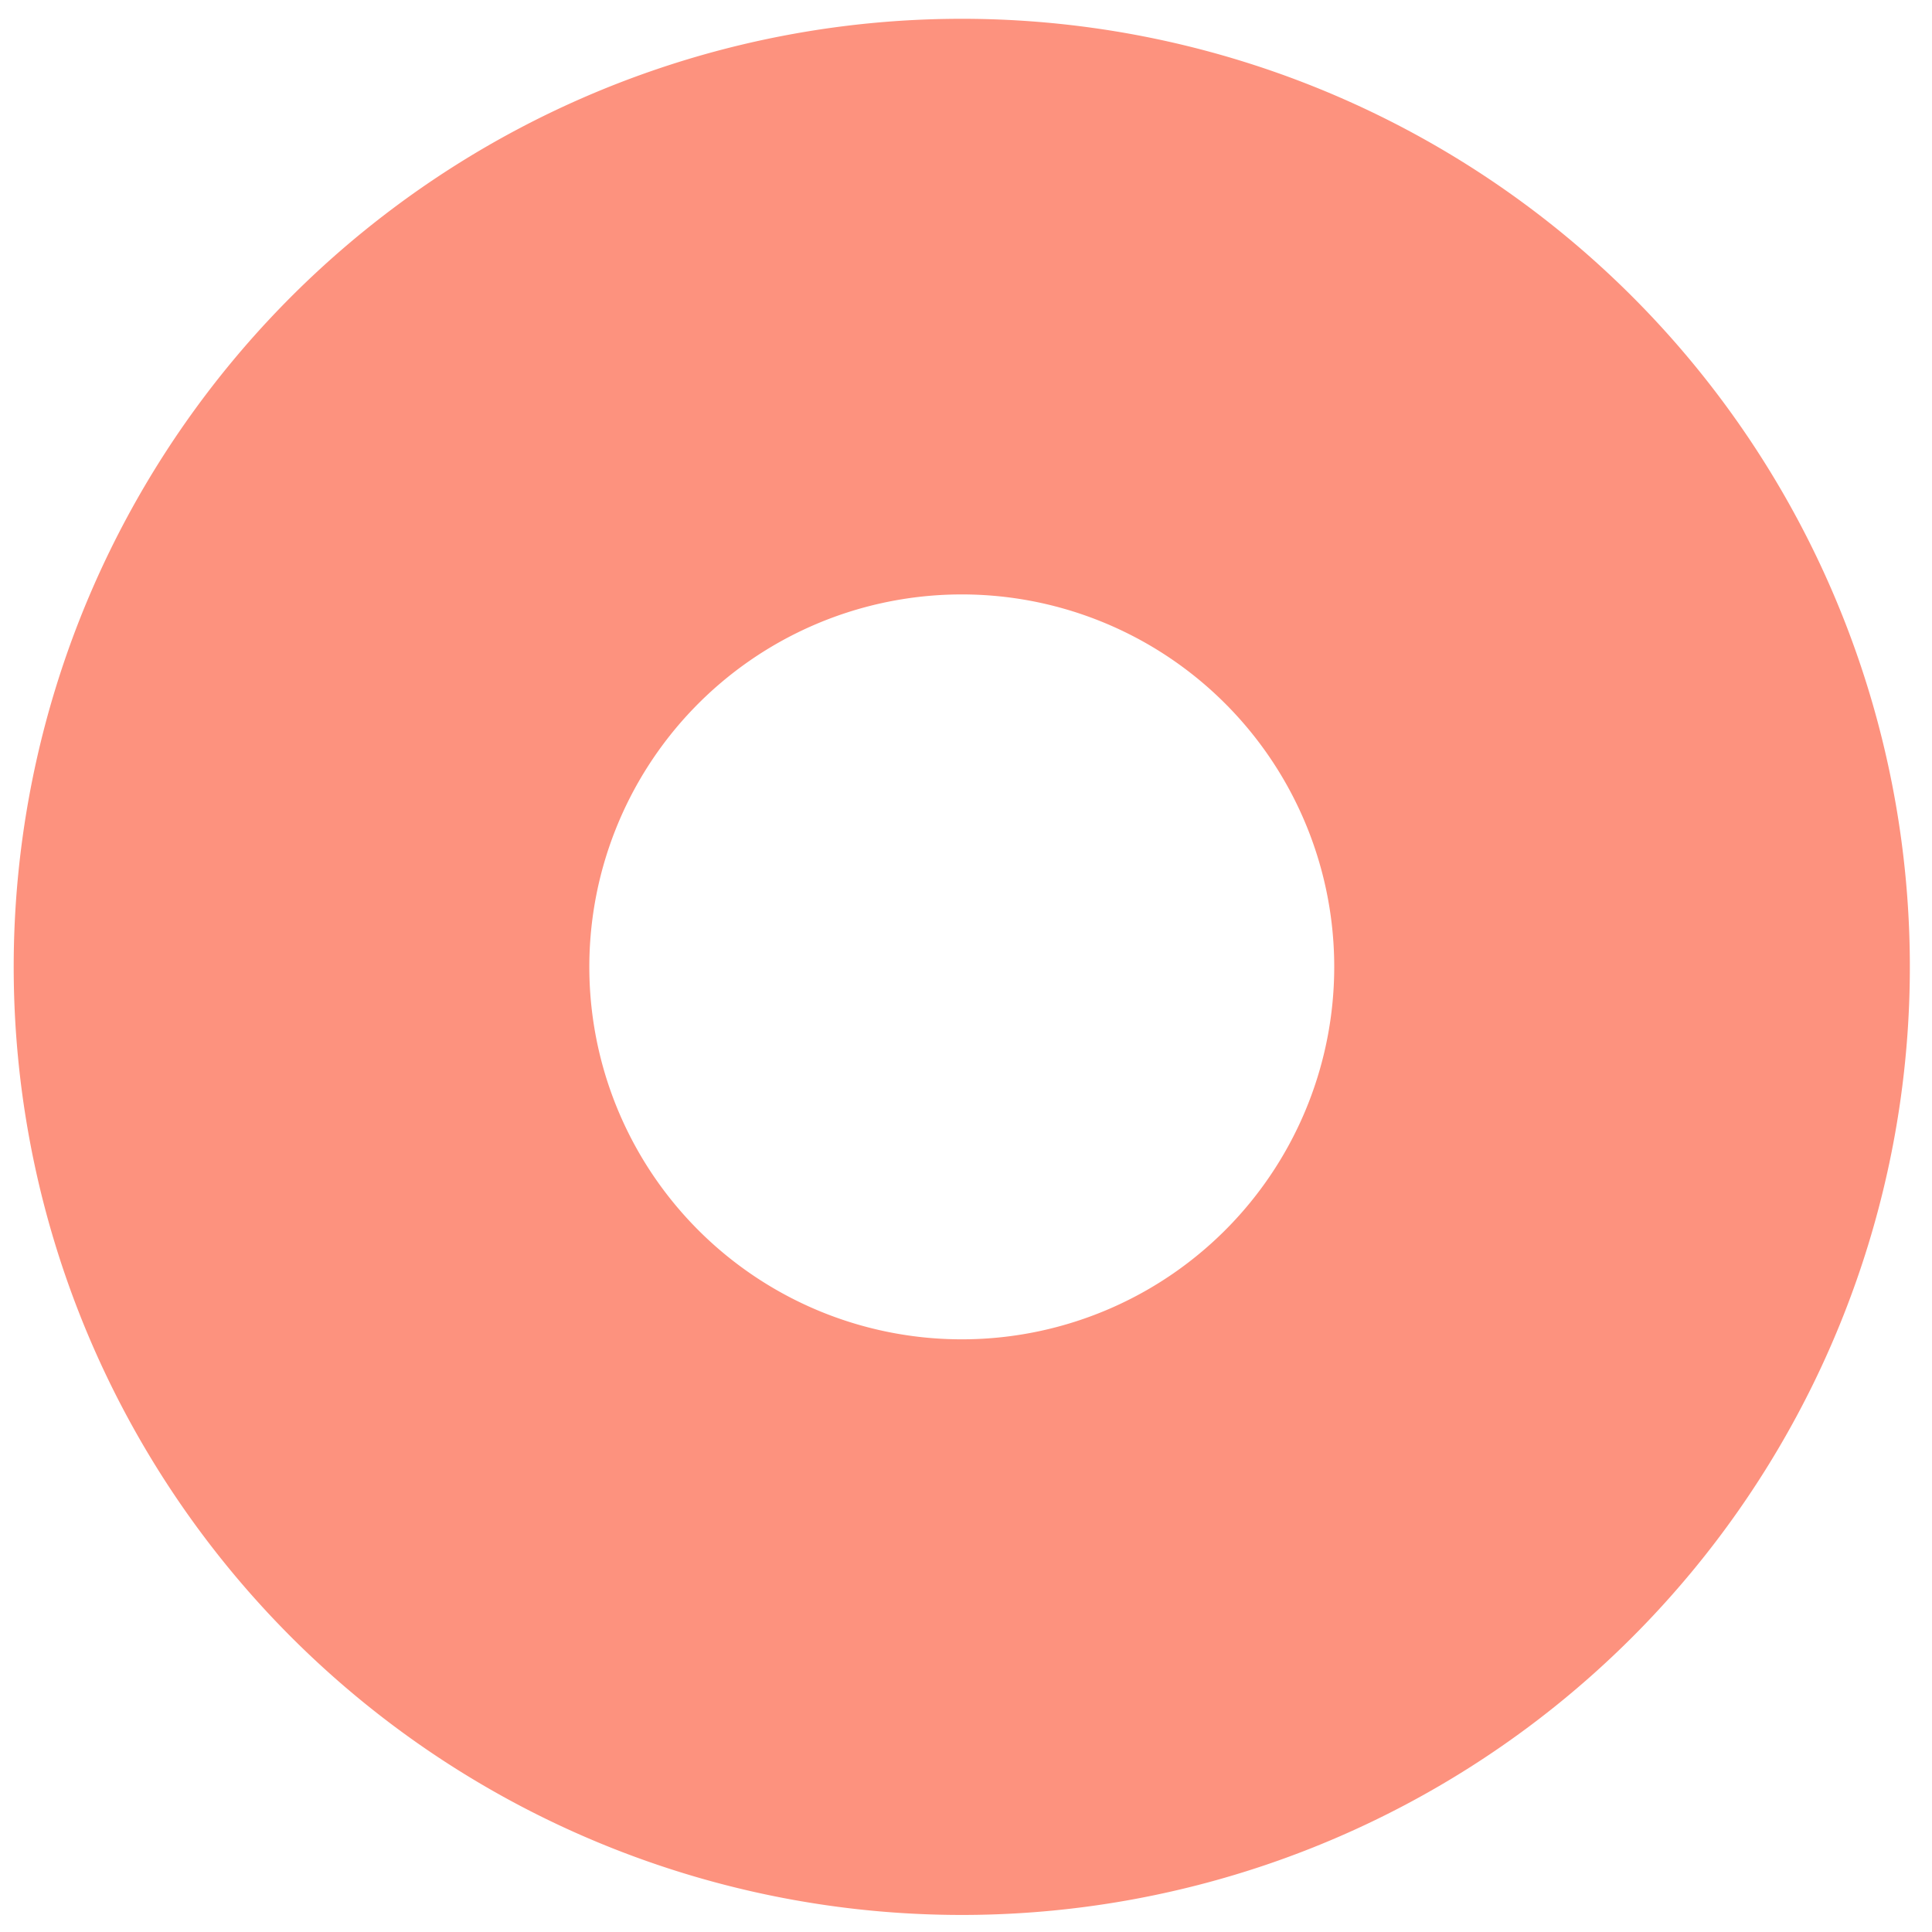 <?xml version="1.0" encoding="utf-8"?>
<svg width="250" height="250" viewBox="0 0 250 250" xmlns="http://www.w3.org/2000/svg" xmlns:bx="https://boxy-svg.com">
  <path d="M 165.848 288.363 m -122.663 0 a 122.663 122.663 0 1 0 245.326 0 a 122.663 122.663 0 1 0 -245.326 0 Z M 165.848 288.363 m -48.188 0 a 48.188 48.188 0 0 1 96.376 0 a 48.188 48.188 0 0 1 -96.376 0 Z" style="fill: rgb(253, 146, 126);" transform="matrix(0.017, 1, -1, 0.017, 409.997, -45.637)" bx:shape="ring 165.848 288.363 48.188 48.188 122.663 122.663 1@b6b6b29c"/>
</svg>